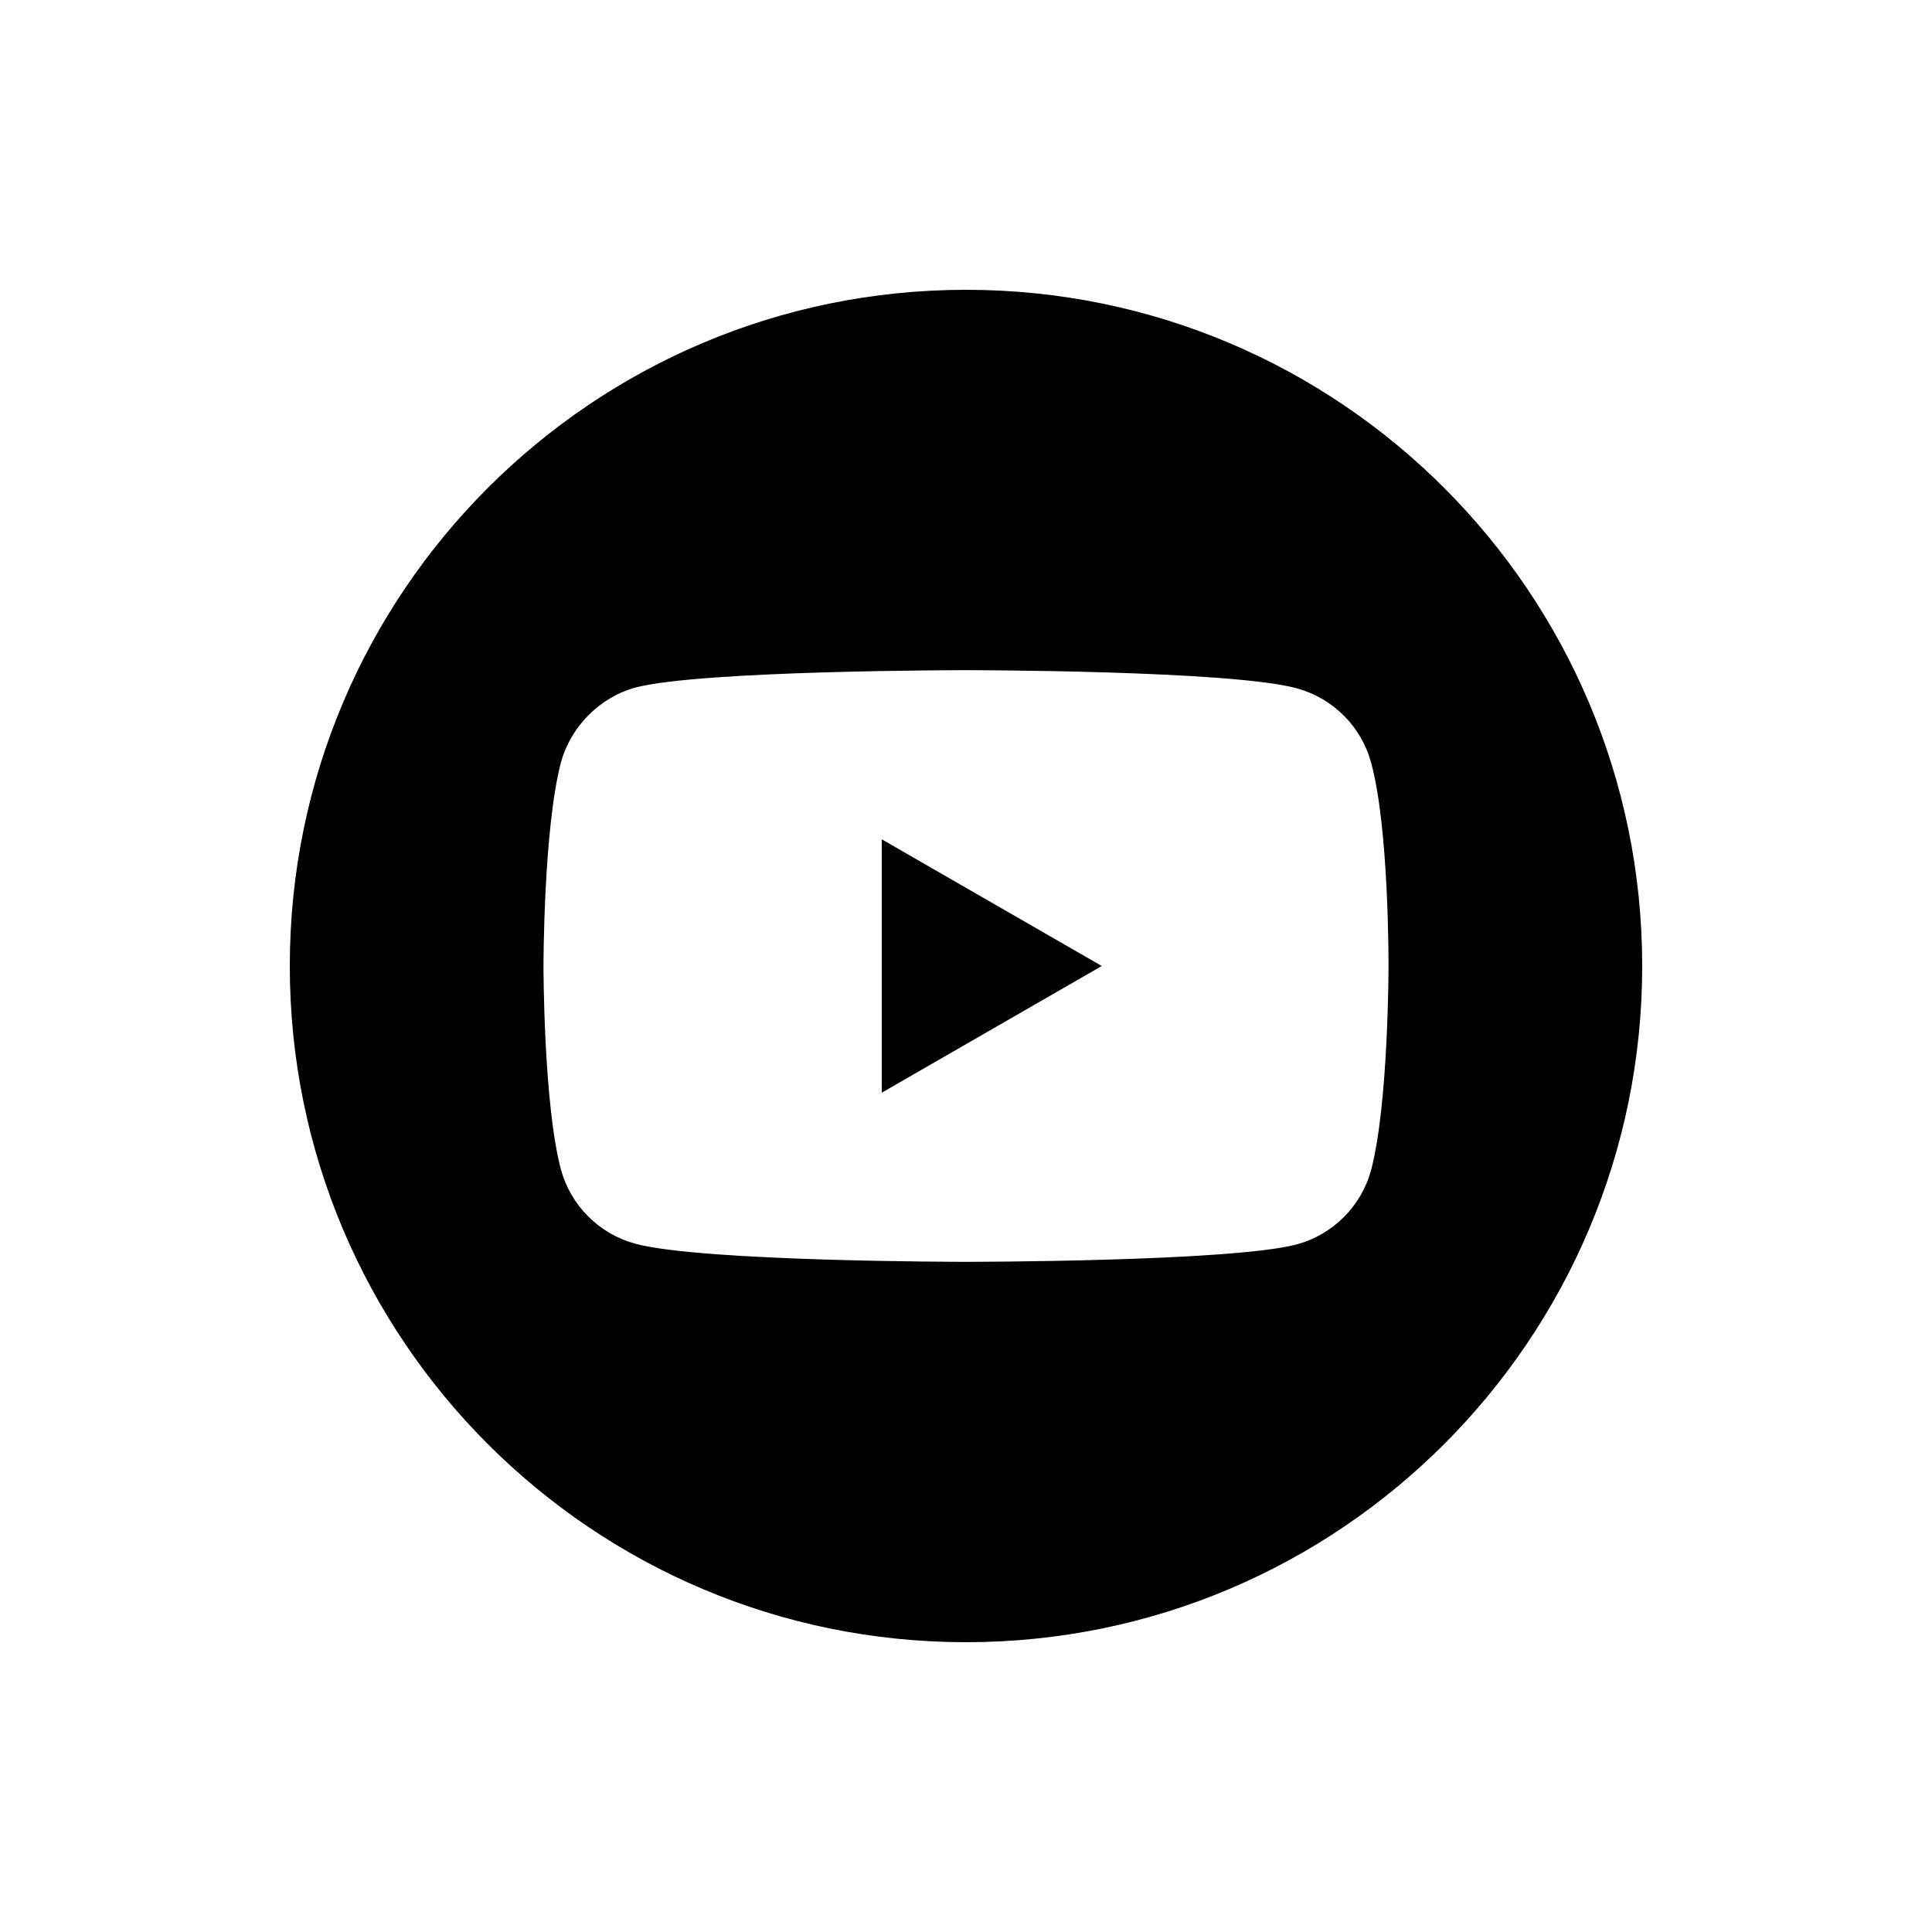 <svg xmlns="http://www.w3.org/2000/svg" width="75" viewBox="0 0 75 75" height="75" version="1.0"><defs><clipPath id="a"><path d="M 11.25 11.25 L 63.75 11.25 L 63.75 63.75 L 11.25 63.75 Z M 11.25 11.25"/></clipPath></defs><path d="M 34.23 42.418 L 42.77 37.5 L 34.23 32.582 Z M 34.23 42.418"/><g clip-path="url(#a)"><path d="M 37.5 11.25 C 23.004 11.25 11.25 23.004 11.25 37.5 C 11.25 51.996 23.004 63.75 37.5 63.75 C 51.996 63.75 63.75 51.996 63.75 37.5 C 63.75 23.004 51.996 11.25 37.5 11.25 Z M 53.902 37.527 C 53.902 37.527 53.902 42.852 53.227 45.418 C 52.848 46.824 51.742 47.93 50.336 48.309 C 47.77 48.984 37.5 48.984 37.5 48.984 C 37.5 48.984 27.258 48.984 24.664 48.281 C 23.258 47.902 22.152 46.797 21.773 45.391 C 21.098 42.852 21.098 37.5 21.098 37.5 C 21.098 37.5 21.098 32.176 21.773 29.609 C 22.152 28.203 23.285 27.07 24.664 26.691 C 27.23 26.016 37.5 26.016 37.5 26.016 C 37.5 26.016 47.77 26.016 50.336 26.719 C 51.742 27.098 52.848 28.203 53.227 29.609 C 53.93 32.176 53.902 37.527 53.902 37.527 Z M 53.902 37.527"/></g></svg>